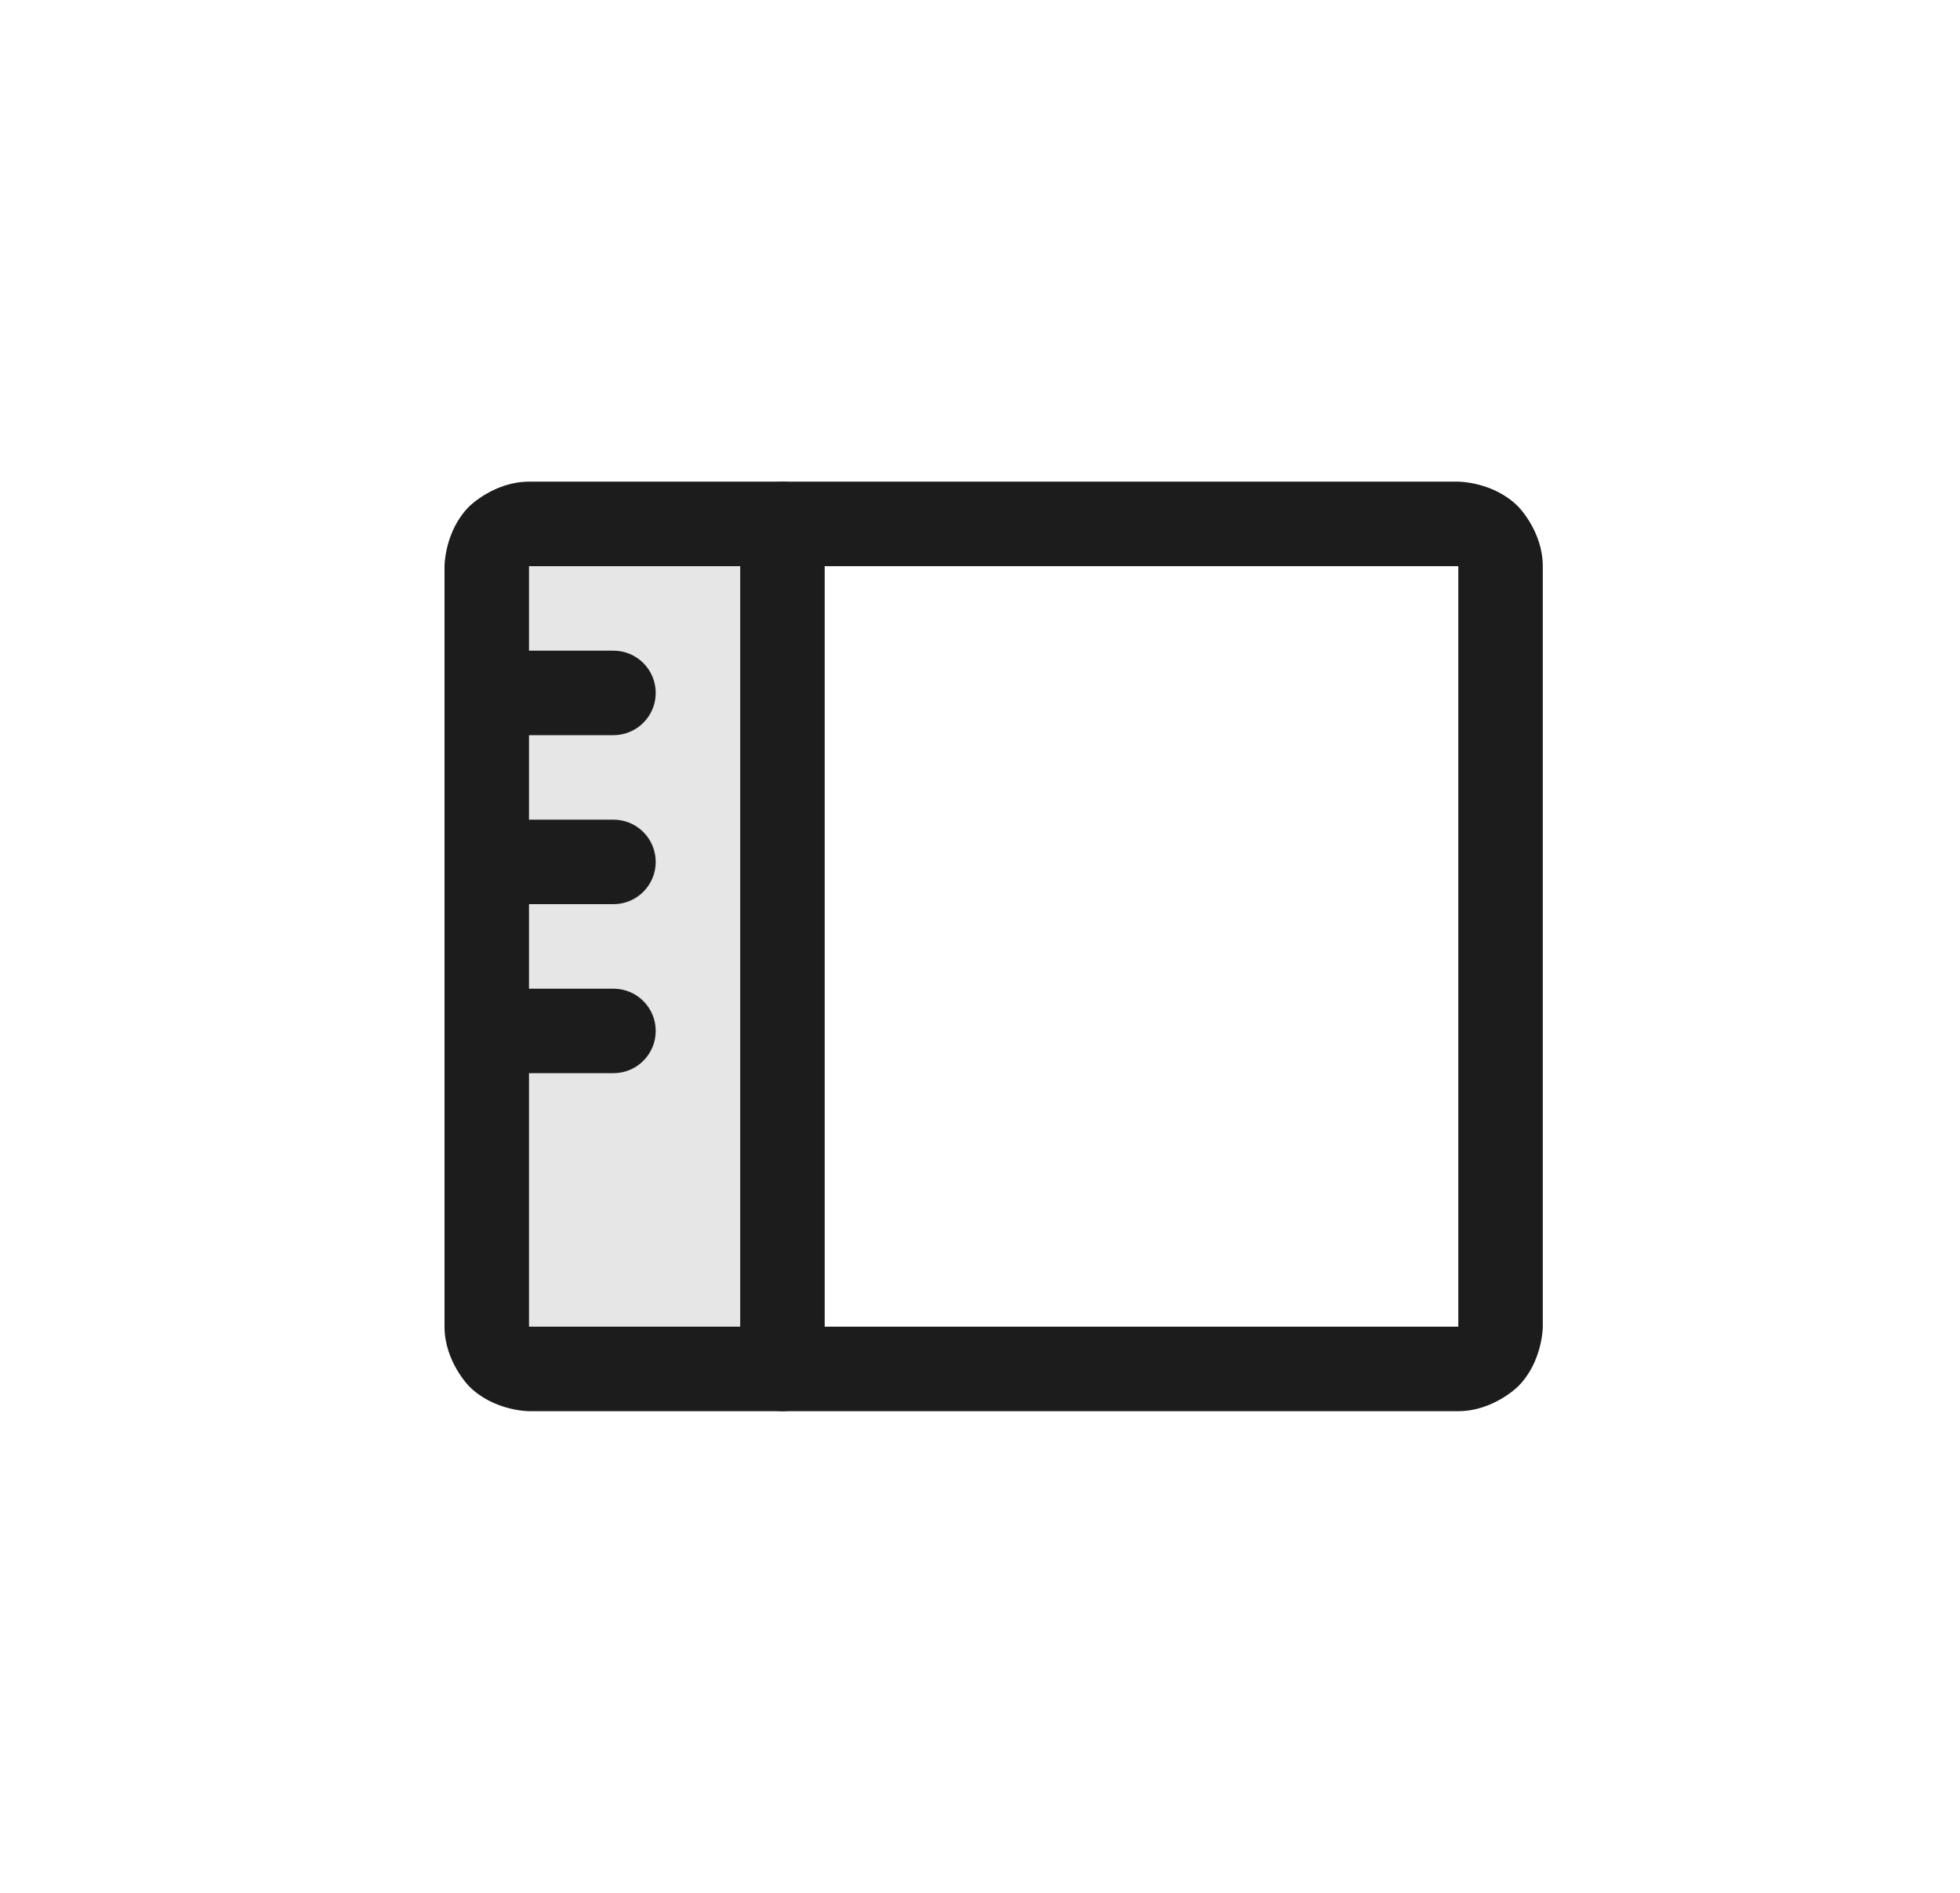 <svg width="29" height="28" viewBox="0 0 29 28" fill="none" xmlns="http://www.w3.org/2000/svg">
<path d="M7.827 20.25C7.661 20.25 7.502 20.184 7.385 20.067C7.268 19.95 7.202 19.791 7.202 19.625V8.375C7.202 8.209 7.268 8.05 7.385 7.933C7.502 7.816 7.661 7.75 7.827 7.75H11.577V20.25H7.827Z" fill="black" fill-opacity="0.1"/>
<path d="M10.952 7.75V20.25C10.952 20.595 11.232 20.875 11.577 20.875C11.922 20.875 12.202 20.595 12.202 20.25V7.75C12.202 7.405 11.922 7.125 11.577 7.125C11.232 7.125 10.952 7.405 10.952 7.75Z" fill="#1C1C1C"/>
<path fill-rule="evenodd" clip-rule="evenodd" d="M6.577 8.375C6.577 8.375 6.577 7.857 6.943 7.491C6.943 7.491 7.309 7.125 7.827 7.125H21.577C21.577 7.125 22.095 7.125 22.461 7.491C22.461 7.491 22.827 7.857 22.827 8.375V19.625C22.827 19.625 22.827 20.143 22.461 20.509C22.461 20.509 22.095 20.875 21.577 20.875H7.827C7.827 20.875 7.309 20.875 6.943 20.509C6.943 20.509 6.577 20.143 6.577 19.625V8.375ZM7.827 8.375V19.625H21.577V8.375H7.827Z" fill="#1C1C1C"/>
<path d="M7.202 10.875H9.077C9.422 10.875 9.702 10.595 9.702 10.25C9.702 9.905 9.422 9.625 9.077 9.625H7.202C6.857 9.625 6.577 9.905 6.577 10.25C6.577 10.595 6.857 10.875 7.202 10.875Z" fill="#1C1C1C"/>
<path d="M7.202 13.375H9.077C9.422 13.375 9.702 13.095 9.702 12.75C9.702 12.405 9.422 12.125 9.077 12.125H7.202C6.857 12.125 6.577 12.405 6.577 12.75C6.577 13.095 6.857 13.375 7.202 13.375Z" fill="#1C1C1C"/>
<path d="M7.202 15.875H9.077C9.422 15.875 9.702 15.595 9.702 15.25C9.702 14.905 9.422 14.625 9.077 14.625H7.202C6.857 14.625 6.577 14.905 6.577 15.25C6.577 15.595 6.857 15.875 7.202 15.875Z" fill="#1C1C1C"/>
</svg>
